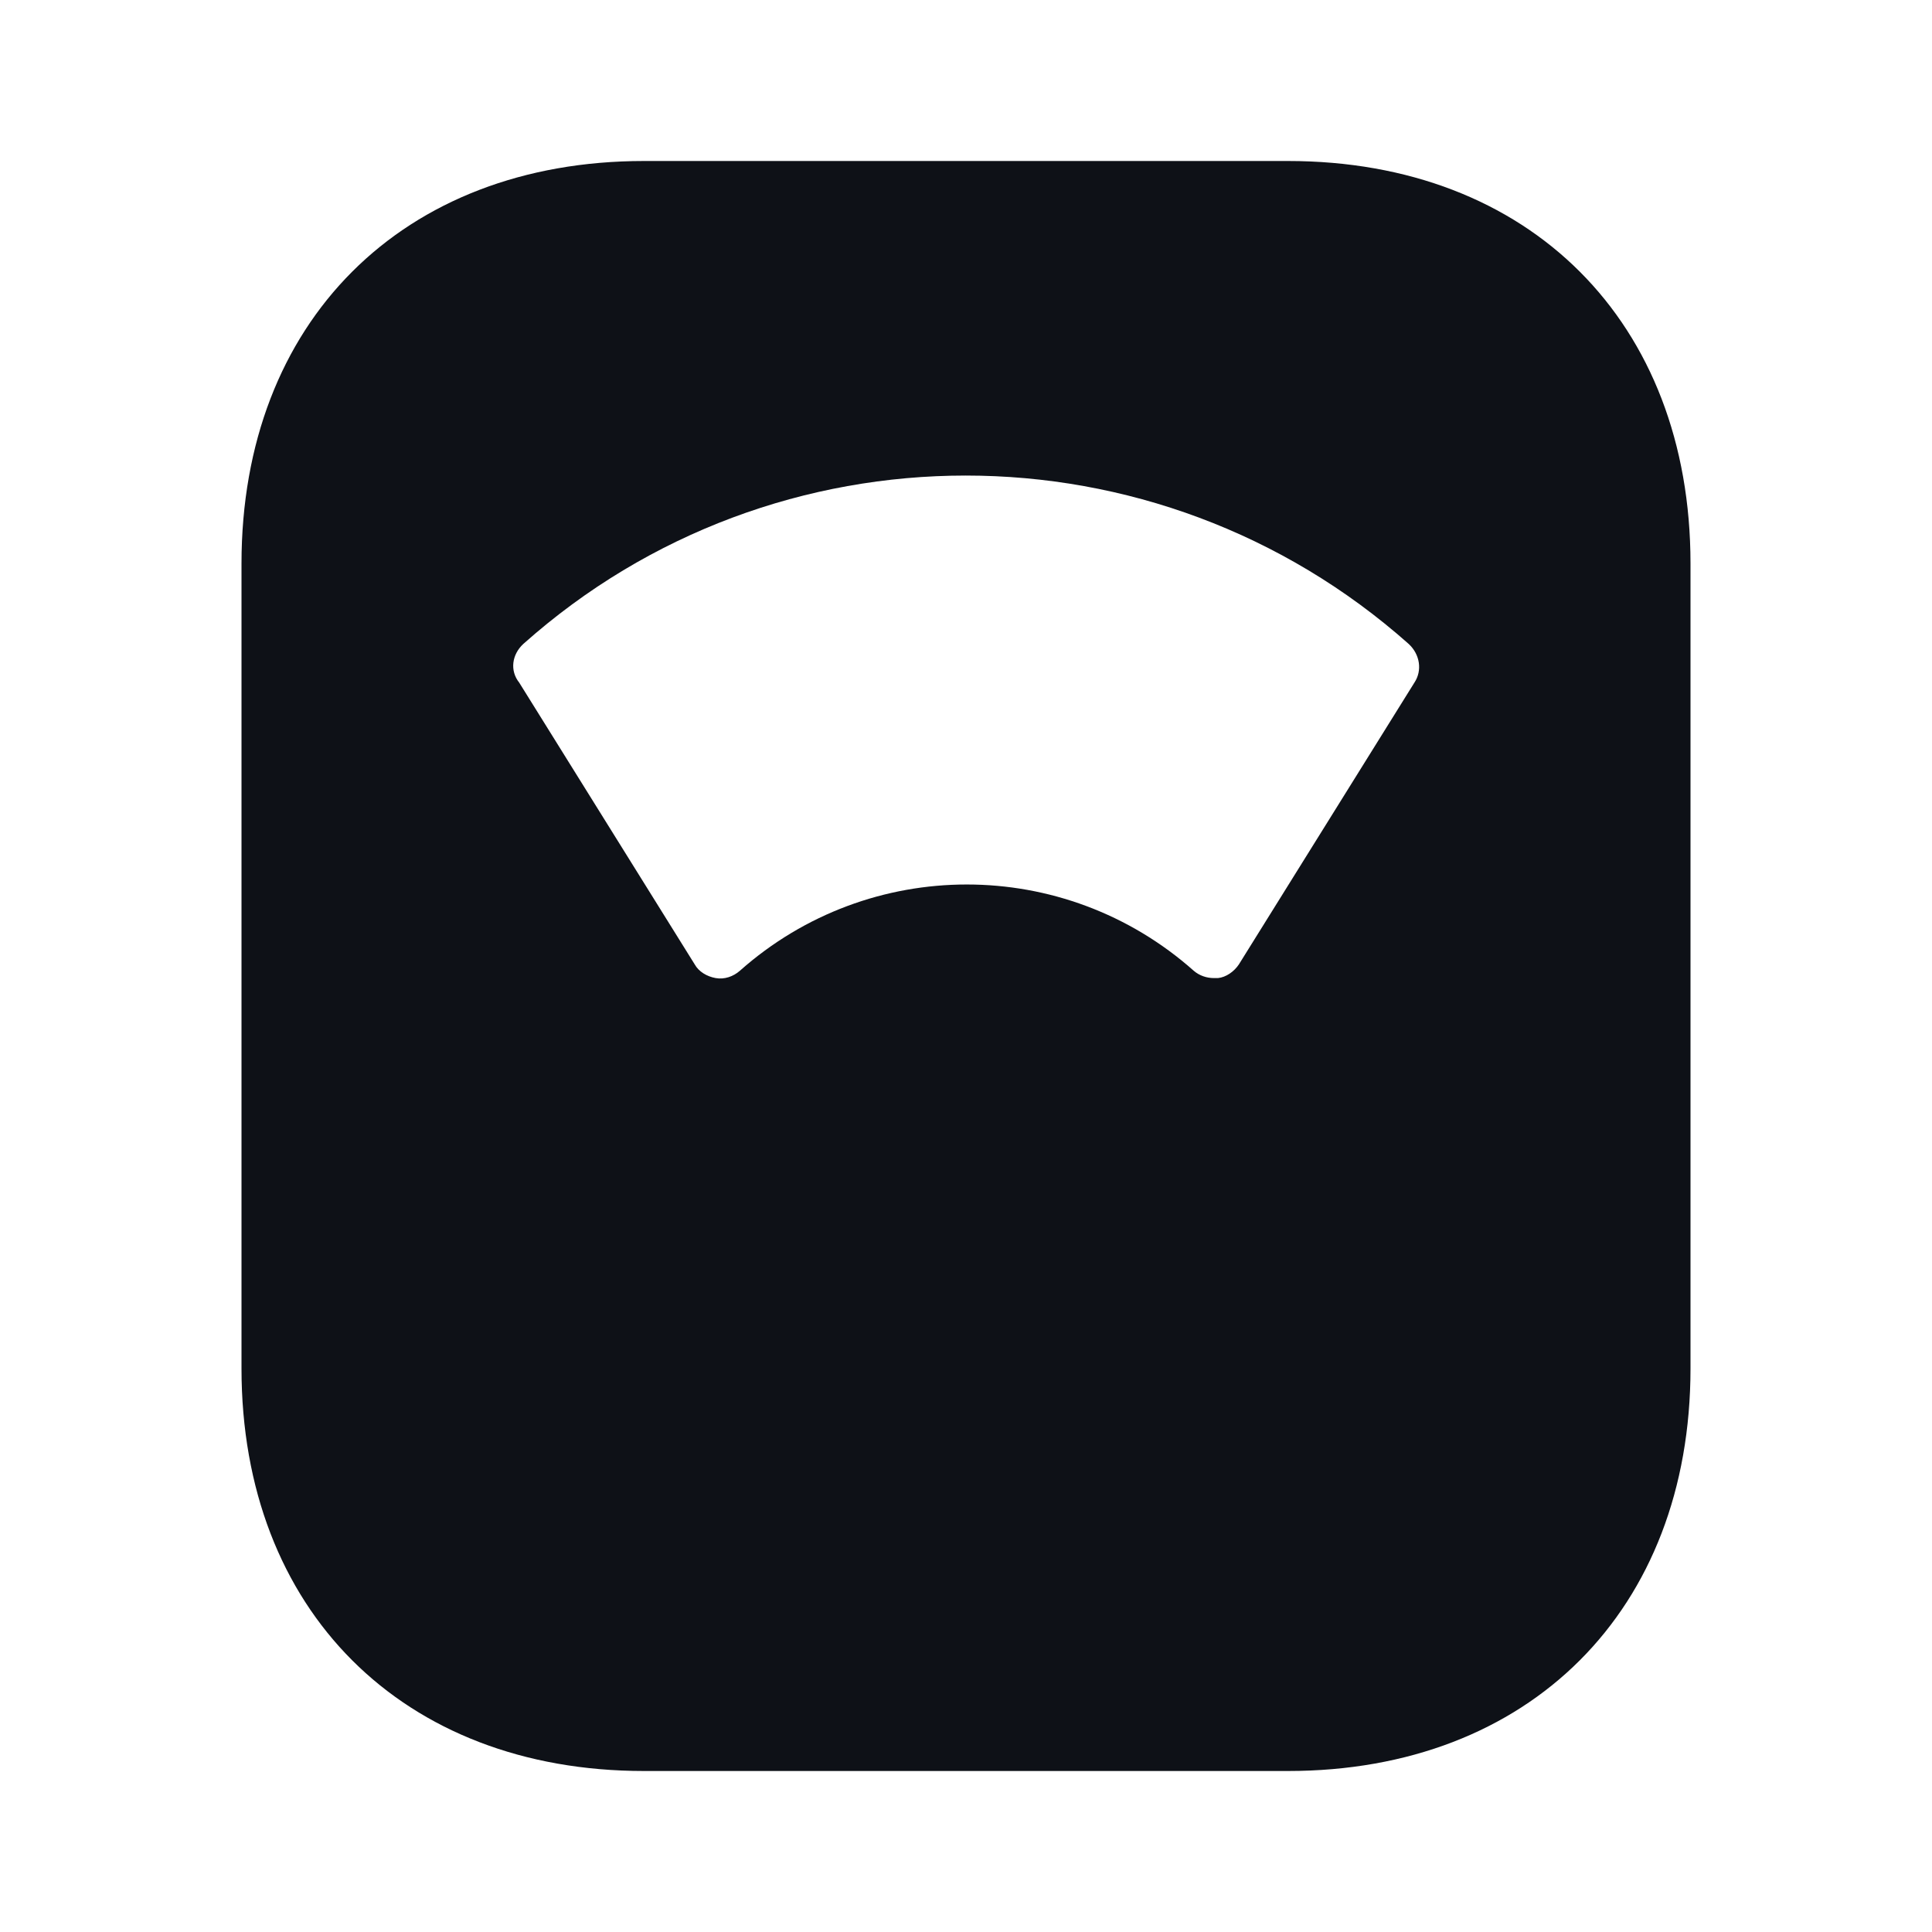<svg width="24" height="24" viewBox="0 0 24 24" fill="none" xmlns="http://www.w3.org/2000/svg">
<path d="M16 2H8C5 2 3 4 3 7V17C3 20 5 22 8 22H16C19 22 21 20 21 17V7C21 4 19 2 16 2ZM17.57 8.48L15.39 11.98C15.33 12.07 15.23 12.14 15.13 12.15C15.11 12.15 15.09 12.15 15.08 12.15C14.99 12.15 14.9 12.12 14.83 12.06C13.22 10.63 10.8 10.63 9.19 12.06C9.11 12.13 9 12.17 8.89 12.15C8.78 12.13 8.68 12.07 8.63 11.98L6.45 8.48C6.33 8.33 6.36 8.13 6.5 8C9.63 5.21 14.36 5.21 17.5 8C17.64 8.13 17.67 8.33 17.57 8.48Z" fill="#0E1117"/>
</svg>
